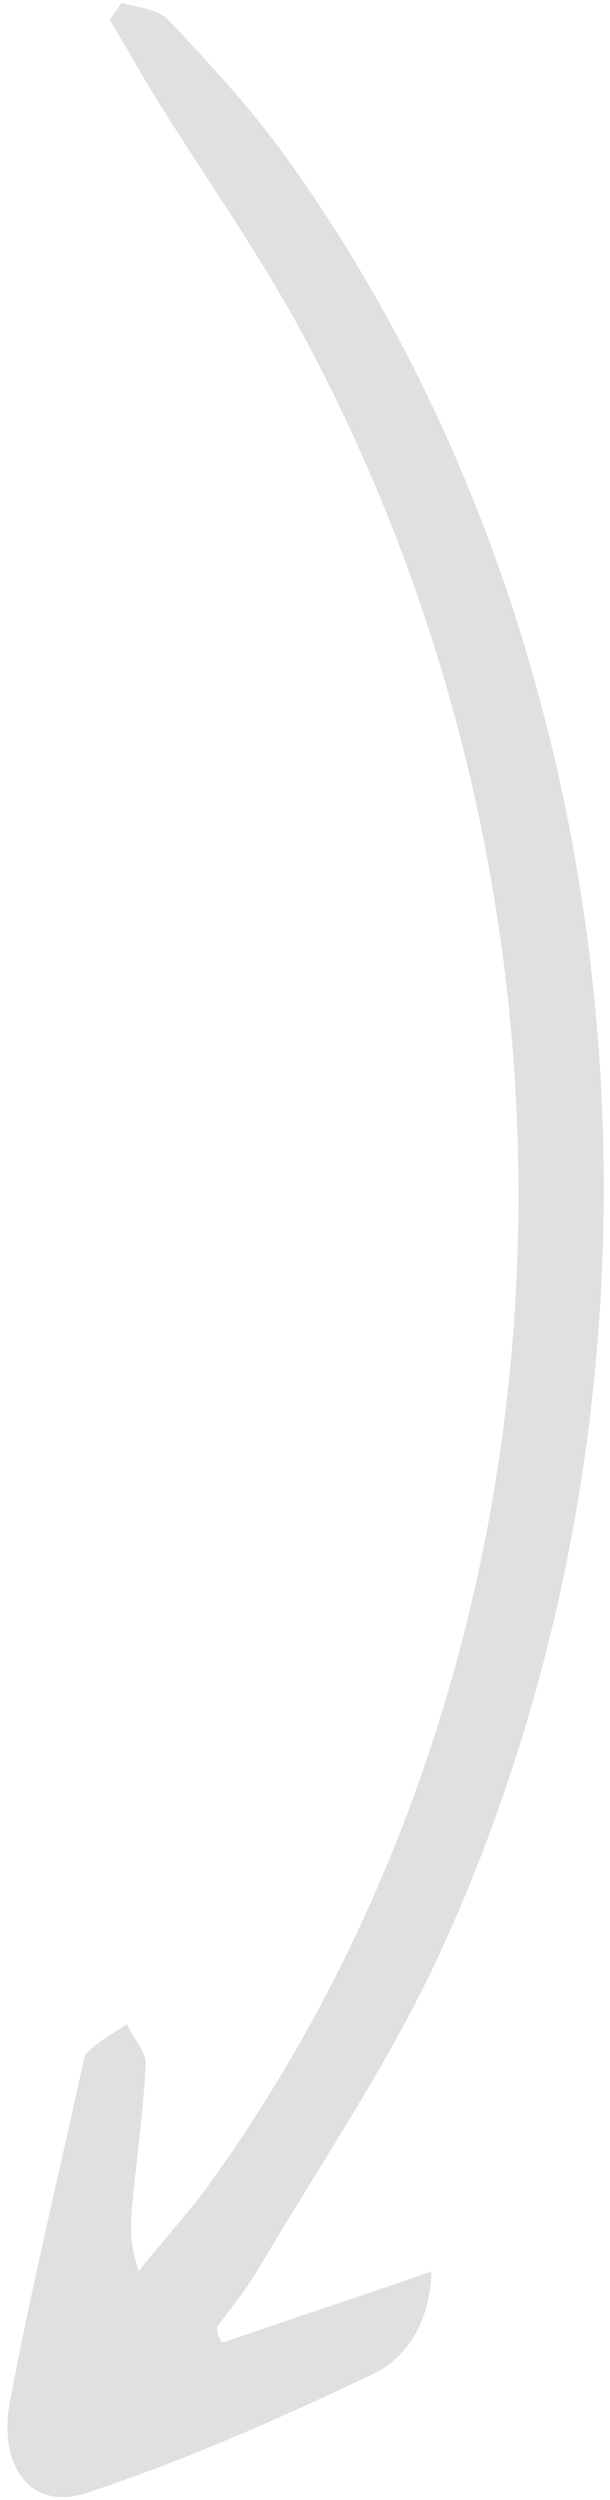 <svg width="72" height="295" viewBox="0 0 72 295" fill="none" xmlns="http://www.w3.org/2000/svg">
<path d="M26.235 276.446C34.255 273.656 42.082 271.127 50.923 268.031C50.742 274.485 47.647 278.417 43.977 280.16C32.969 285.389 21.733 290.386 10.202 294.165C3.615 296.36 -0.345 290.939 1.217 283.15C3.674 270.096 6.778 257.245 9.654 244.162C9.812 243.408 9.953 242.407 10.355 242.131C11.736 240.796 13.361 239.939 14.969 238.836C15.718 240.518 17.306 242.141 17.2 243.635C16.933 248.856 16.23 253.859 15.736 258.848C15.507 261.589 15.05 264.099 16.374 267.97C18.7 265.082 21.235 262.18 23.561 259.292C69.346 197.131 73.672 108.39 34.822 37.78C29.765 28.72 23.922 20.458 18.463 11.674C16.562 8.586 14.87 5.484 12.969 2.397C13.337 1.628 13.931 1.091 14.299 0.322C16.237 0.93 18.77 1 20.148 2.638C24.929 7.754 29.71 12.869 33.914 18.768C75.919 77.267 83.334 162.215 51.883 230.557C45.845 243.613 37.817 255.322 30.662 267.466C29.158 270.048 27.409 272.153 25.678 274.503C25.503 275.011 25.764 275.736 26.235 276.446Z" fill="#E0E0E0"/>
</svg>
